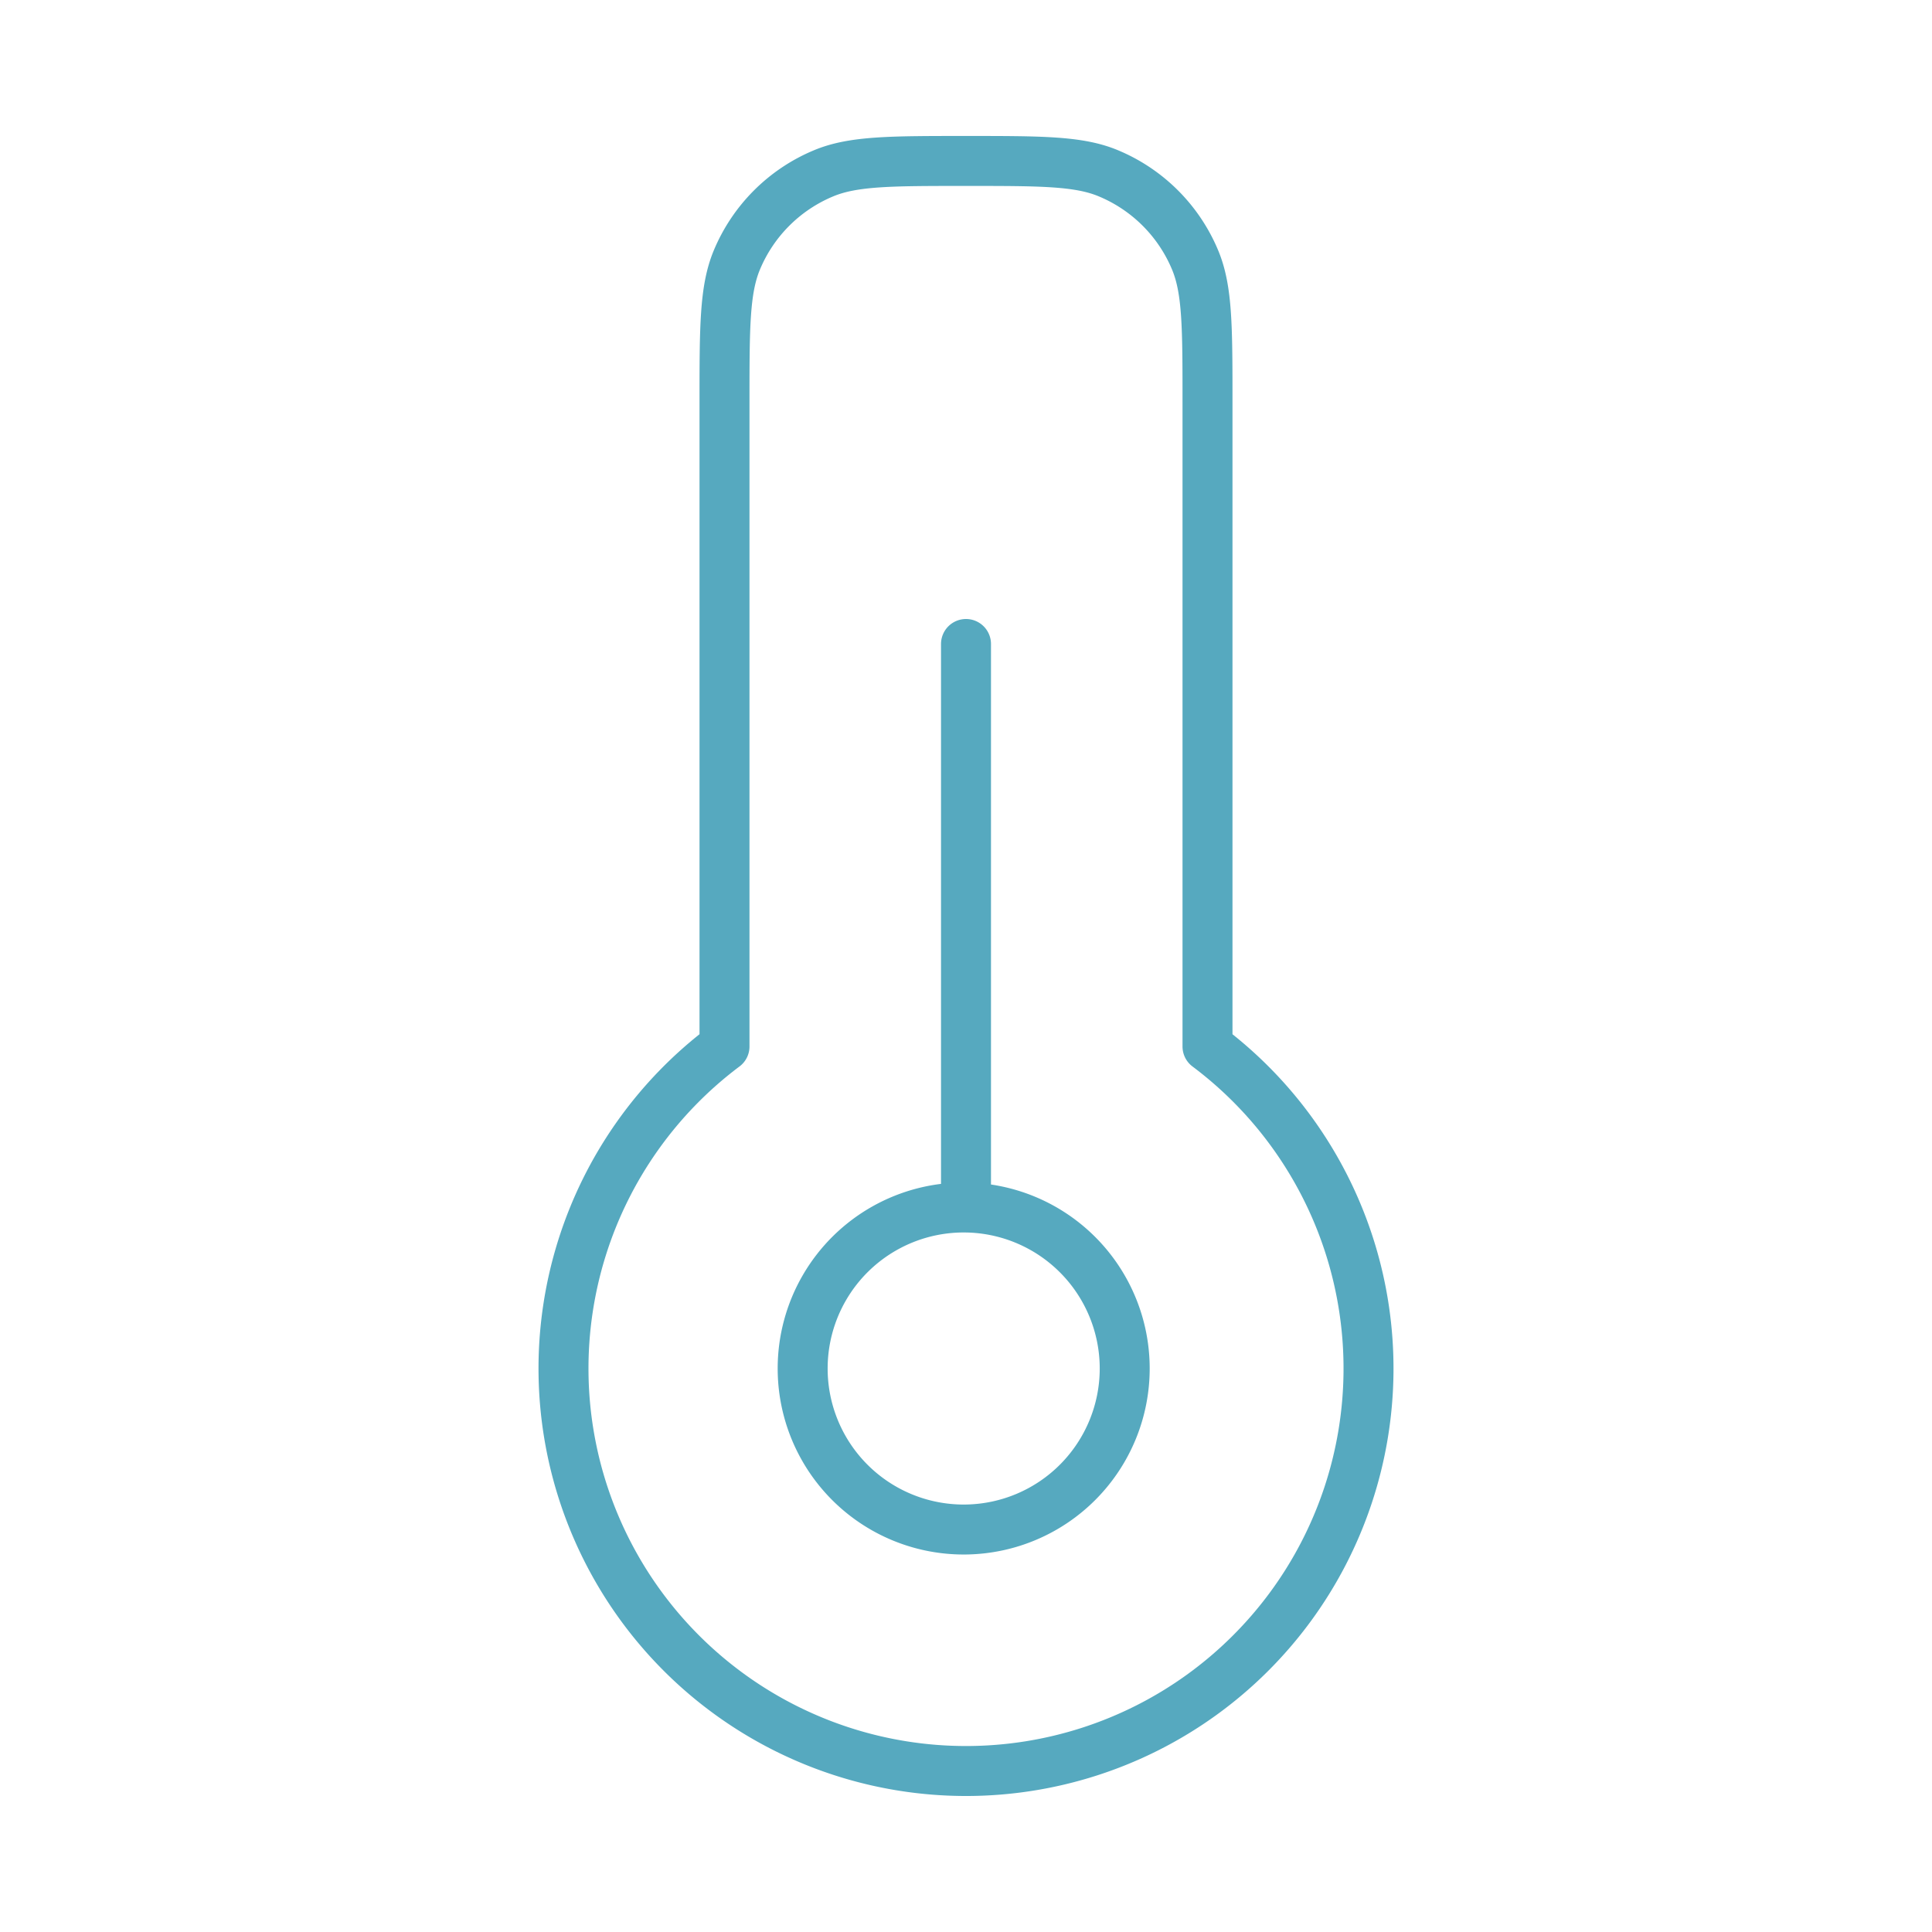<svg width="58" height="58" fill="none" xmlns="http://www.w3.org/2000/svg"><path d="M29 53.167a12.083 12.083 0 007.25-21.75V12.083c0-2.252 0-3.378-.367-4.267A4.834 4.834 0 0033.268 5.2c-.885-.368-2.016-.368-4.268-.368s-3.38 0-4.268.368a4.833 4.833 0 00-2.615 2.615c-.367.889-.367 2.015-.367 4.267v19.334A12.084 12.084 0 0029 53.167z" stroke="#56A9BF" stroke-width="1.5" stroke-linecap="round" stroke-linejoin="round"/><path d="M29 36.25a4.834 4.834 0 100 9.667 4.834 4.834 0 000-9.667zm0 0V19.333" stroke="#56A9BF" stroke-width="1.5" stroke-linecap="round" stroke-linejoin="round"/></svg>